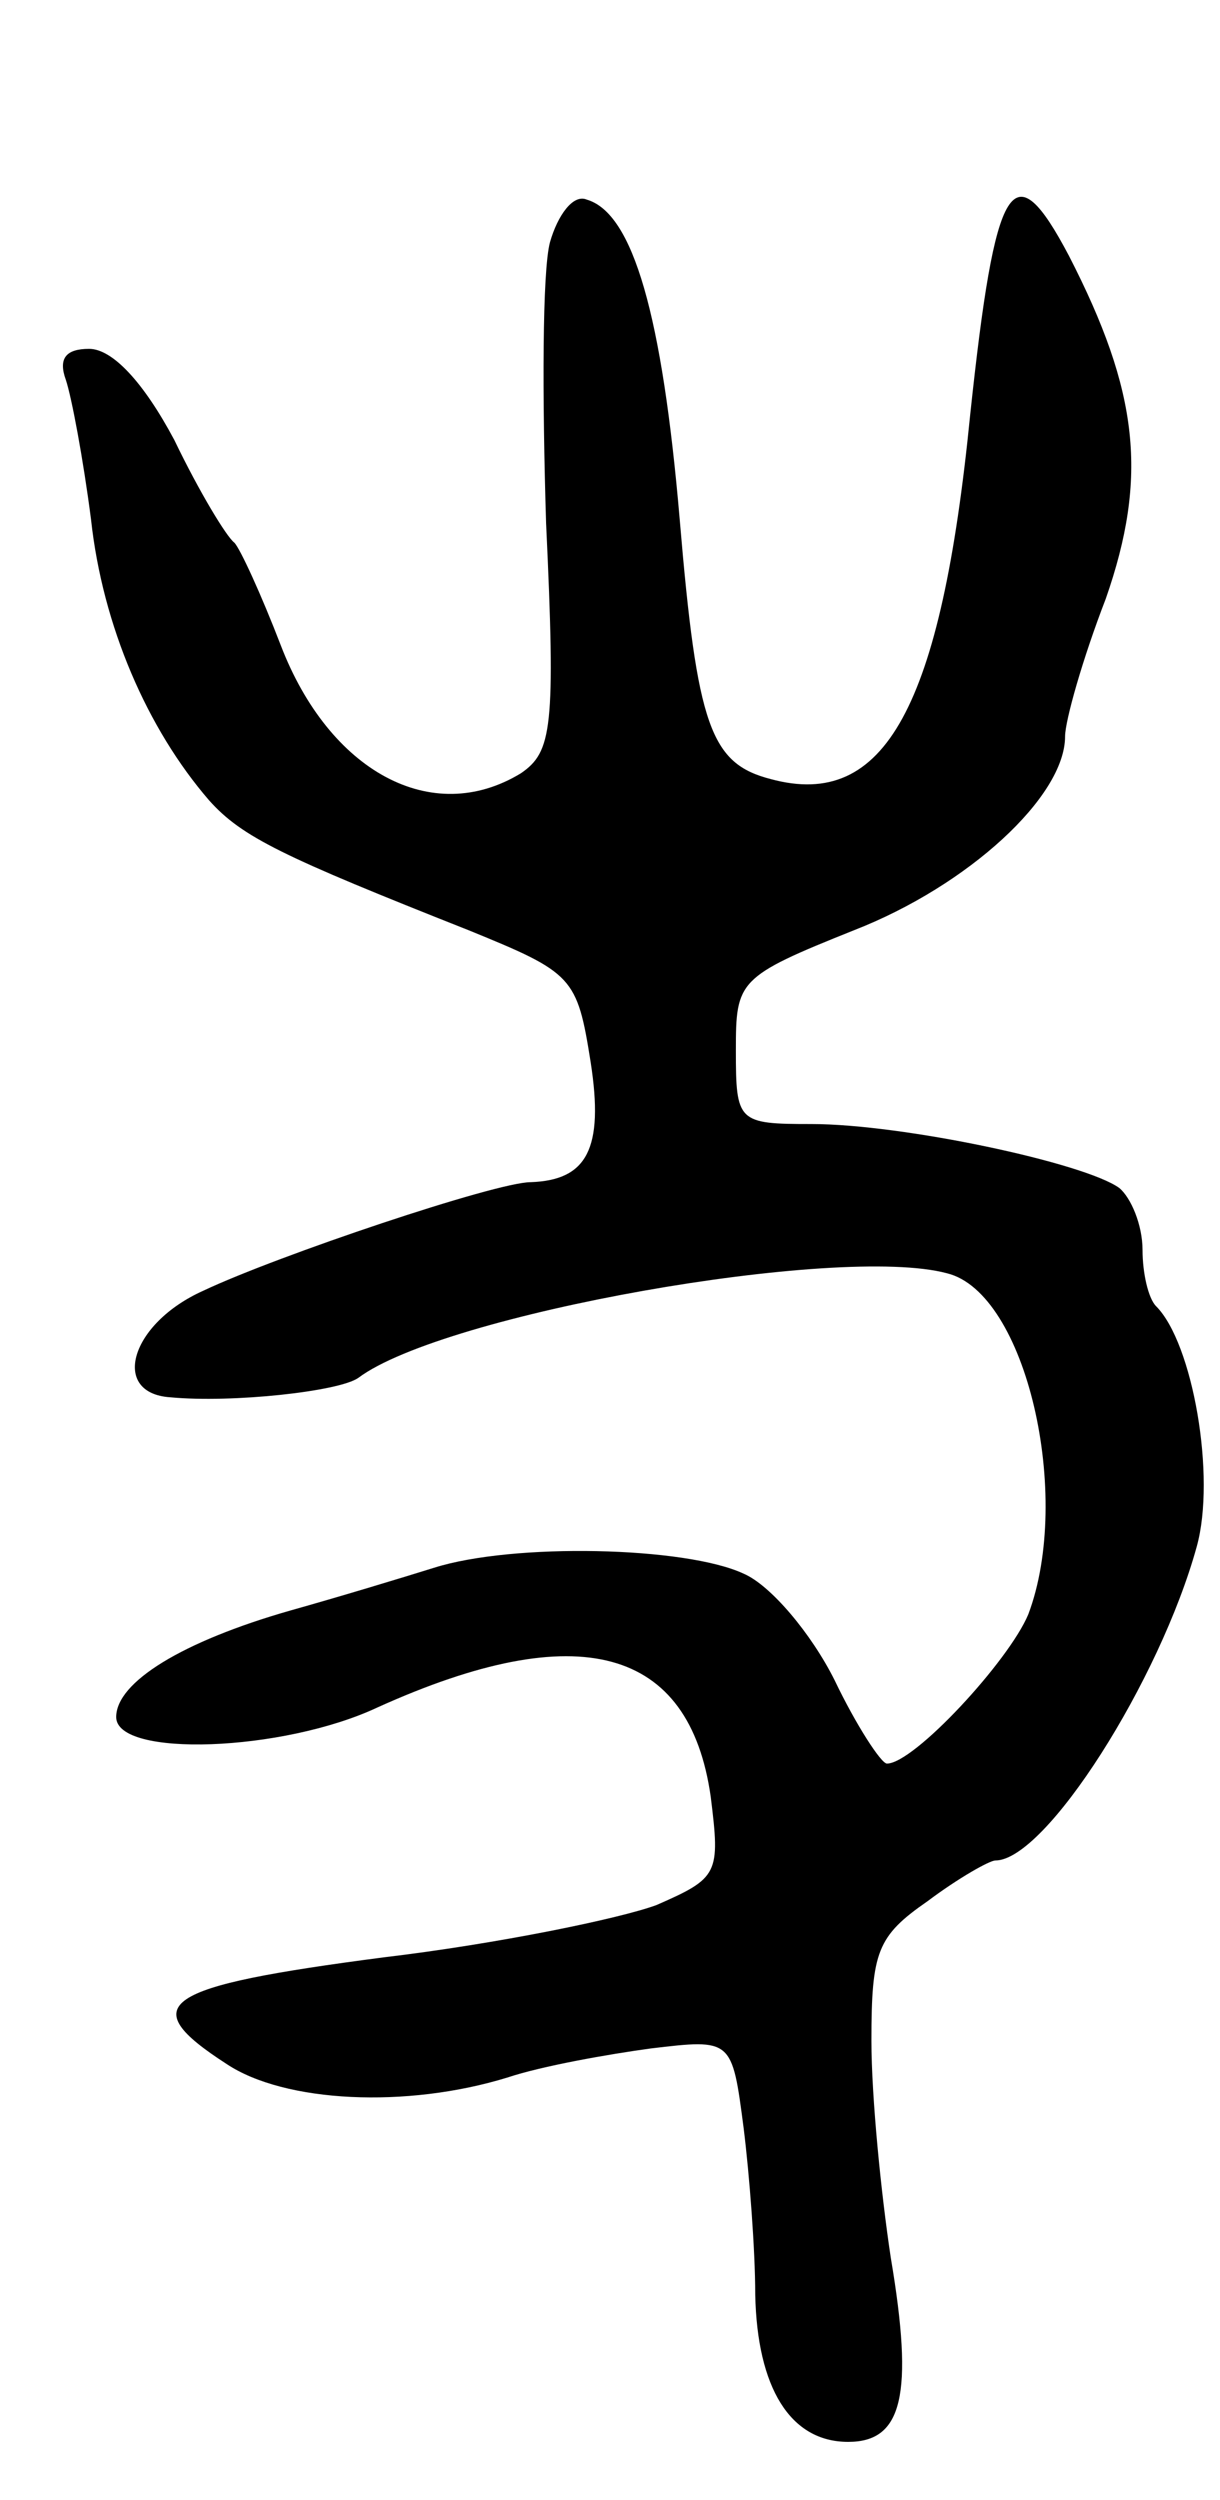 <svg version="1.0" xmlns="http://www.w3.org/2000/svg"
 width="63pt" height="129pt" viewBox="0 0 63 129"
 preserveAspectRatio="xMidYMid meet">
<g transform="translate(0,129) scale(0.1,-0.1)"
fill="#000000" stroke="none">
<path d="M284 1165 c-4 -15 -4 -80 -2 -145 5 -106 3 -118 -13 -129 -46 -28
-99 1 -124 66 -10 26 -21 50 -24 53 -4 3 -18 26 -31 53 -16 30 -32 47 -44 47
-12 0 -16 -5 -12 -16 3 -9 9 -41 13 -72 6 -55 29 -108 61 -145 17 -19 38 -29
134 -67 54 -22 56 -24 63 -68 7 -45 -2 -61 -31 -62 -18 0 -131 -38 -169 -56
-38 -17 -48 -53 -17 -55 32 -3 87 3 97 10 44 33 248 69 304 54 41 -10 65 -115
42 -176 -10 -24 -59 -77 -73 -77 -3 0 -16 20 -27 43 -12 24 -33 49 -47 55 -30
14 -119 16 -160 3 -16 -5 -49 -15 -74 -22 -56 -16 -90 -37 -90 -55 0 -21 86
-18 135 5 104 47 161 31 172 -46 5 -40 4 -42 -28 -56 -19 -7 -82 -20 -141 -27
-115 -15 -129 -24 -81 -55 30 -20 93 -23 145 -7 18 6 52 12 74 15 42 5 42 5
48 -41 3 -24 6 -63 6 -86 1 -48 18 -76 48 -76 28 0 34 24 22 95 -5 33 -10 83
-10 112 0 46 3 54 29 72 16 12 32 21 35 21 26 0 85 93 104 162 10 36 -2 105
-21 124 -4 4 -7 17 -7 29 0 13 -6 27 -12 32 -18 13 -112 33 -159 33 -38 0 -39
1 -39 38 0 36 1 38 61 62 59 23 109 69 109 100 0 8 9 40 21 71 22 63 17 107
-19 177 -29 55 -38 40 -51 -82 -15 -151 -44 -204 -103 -188 -31 8 -38 27 -47
134 -9 105 -24 158 -48 165 -7 3 -15 -8 -19 -22z"/>
</g>
</svg>

